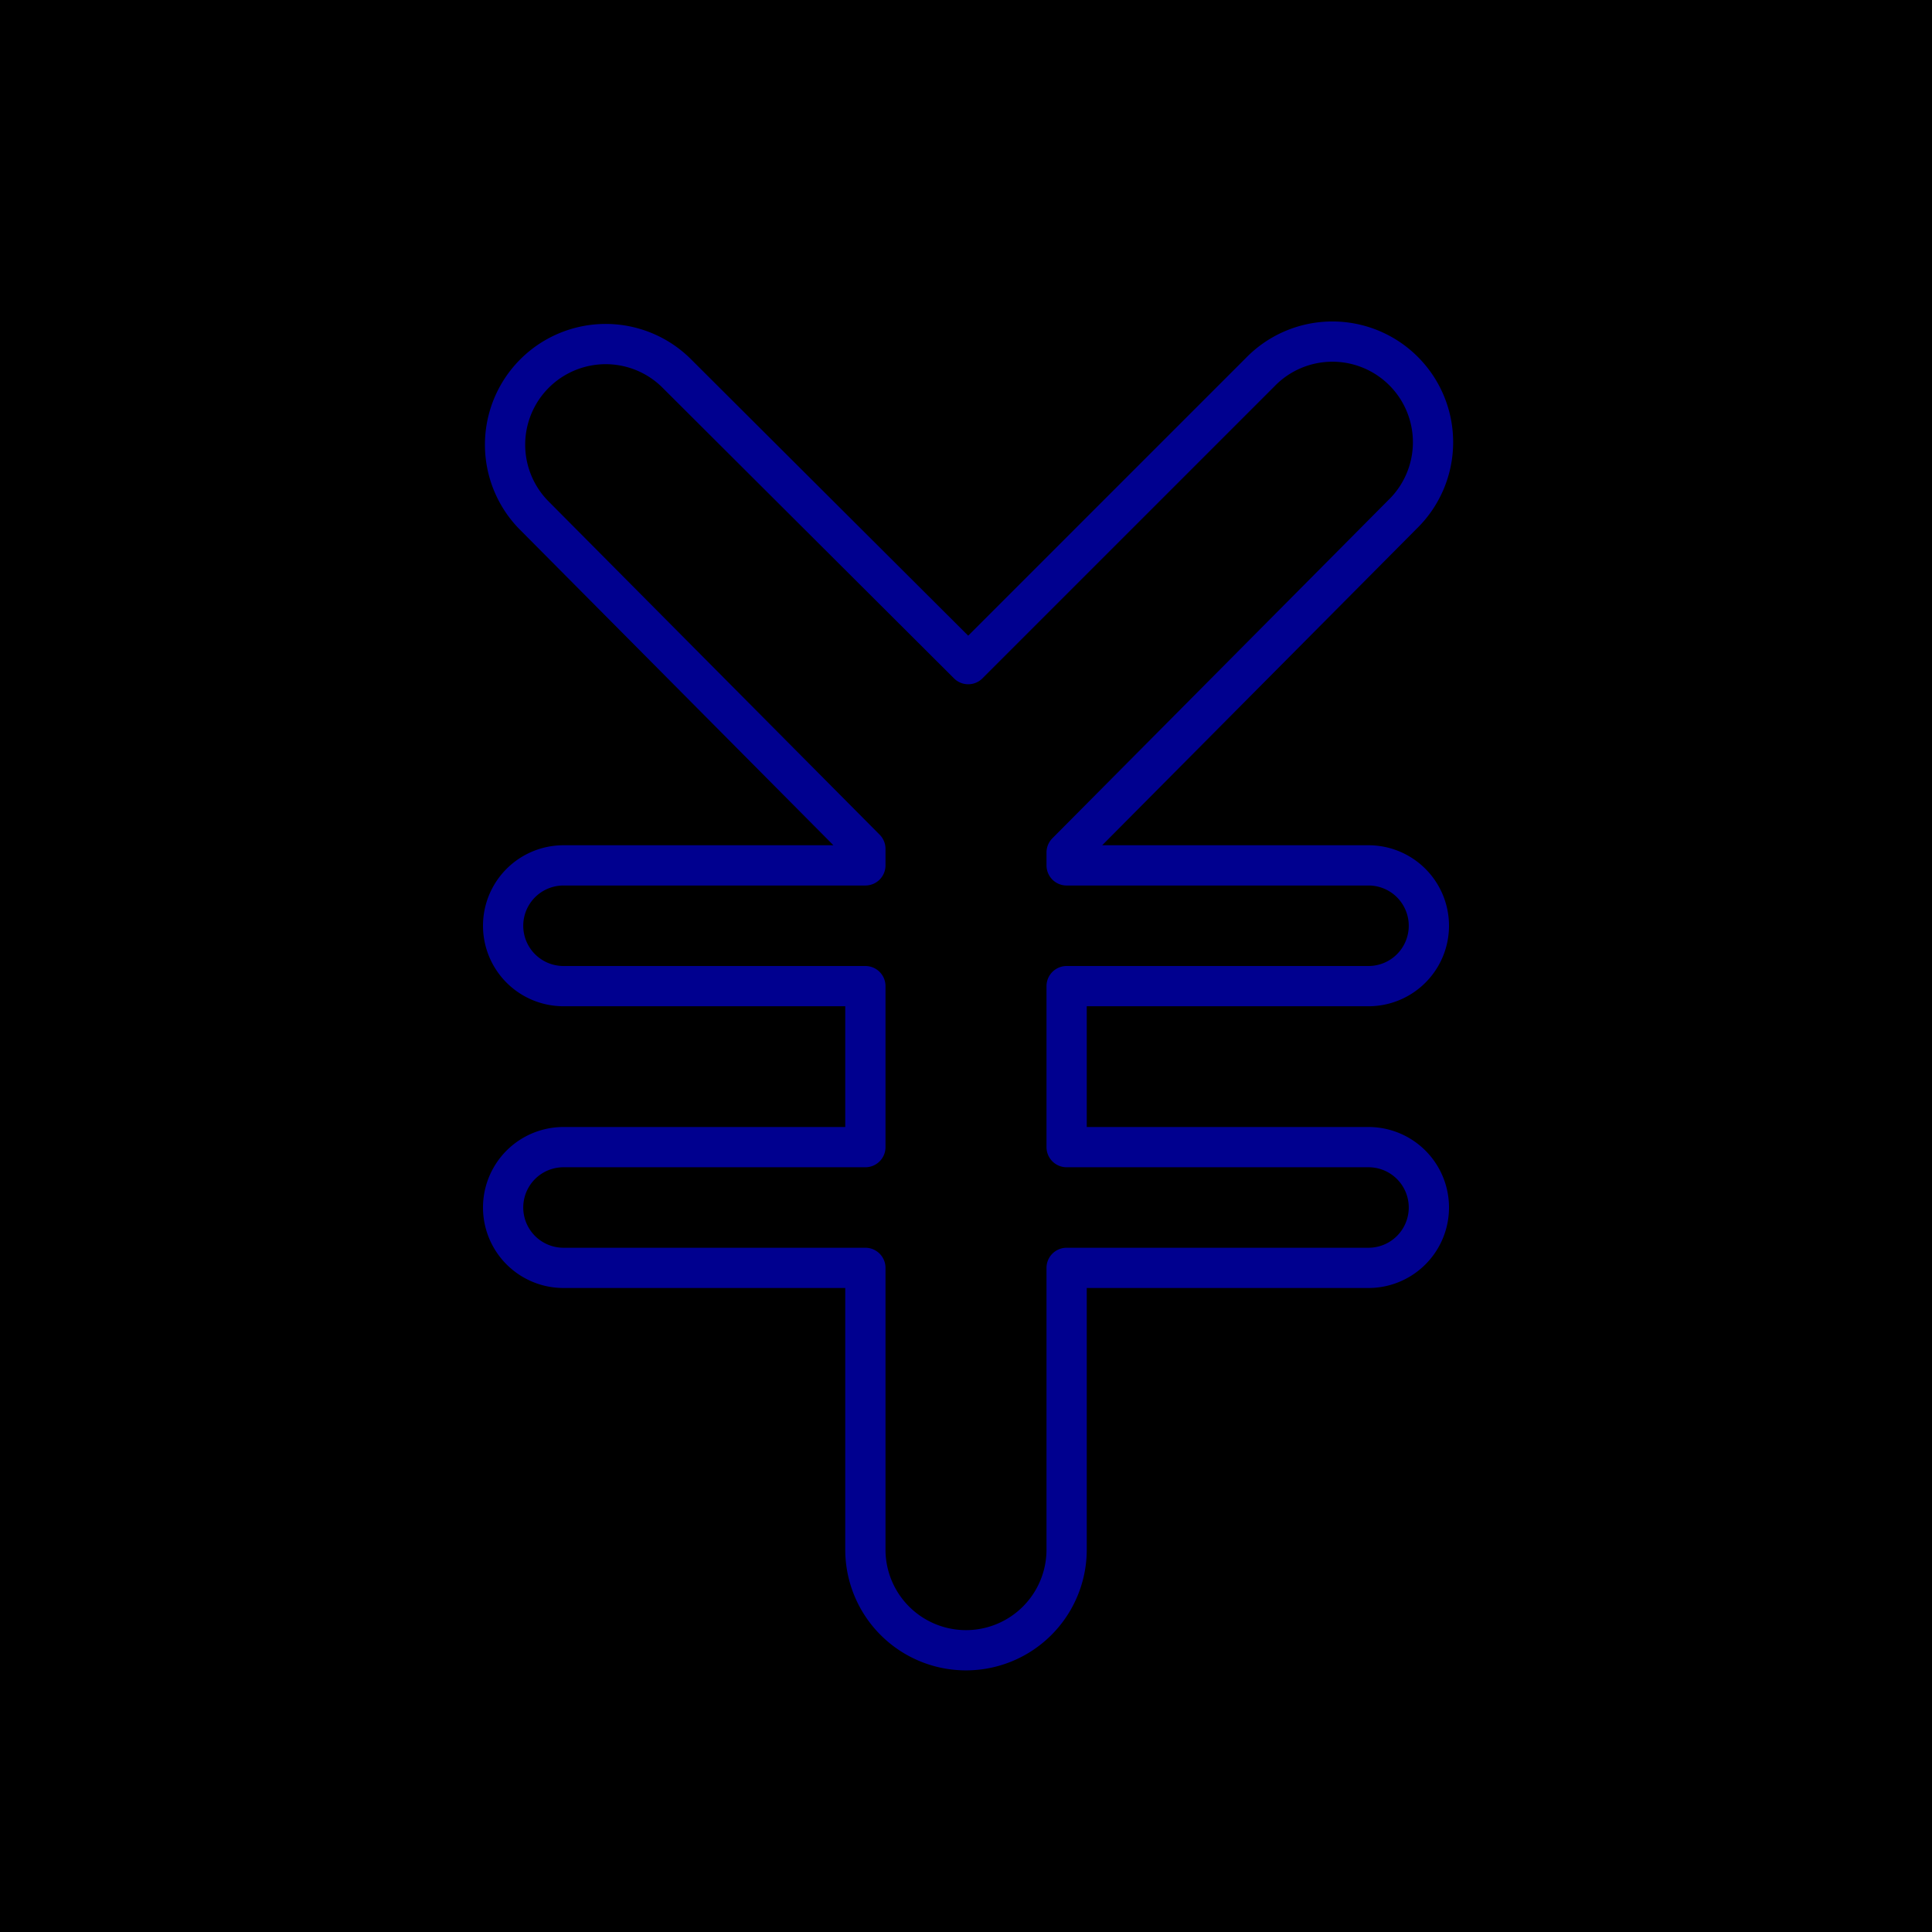<svg xmlns="http://www.w3.org/2000/svg" viewBox="0 0 96 96"><g ><path fill="currentColor" d="M0 0h96v96H0z"/><path d="M68 49a3 3 0 0 0 0-6H53v-.64l16.68-16.79a5 5 0 1 0-7.07-7.07L48.11 33h0L33.57 18.5a5 5 0 0 0-7.07 7.07L43 42.18V43H28a3 3 0 0 0 0 6h15v8H28a3 3 0 0 0 0 6h15v14a5 5 0 0 0 10 0V63h15a3 3 0 0 0 0-6H53v-8z" fill="none" stroke="#00008f" stroke-linecap="round" stroke-linejoin="round" stroke-width="2"/></g></svg>